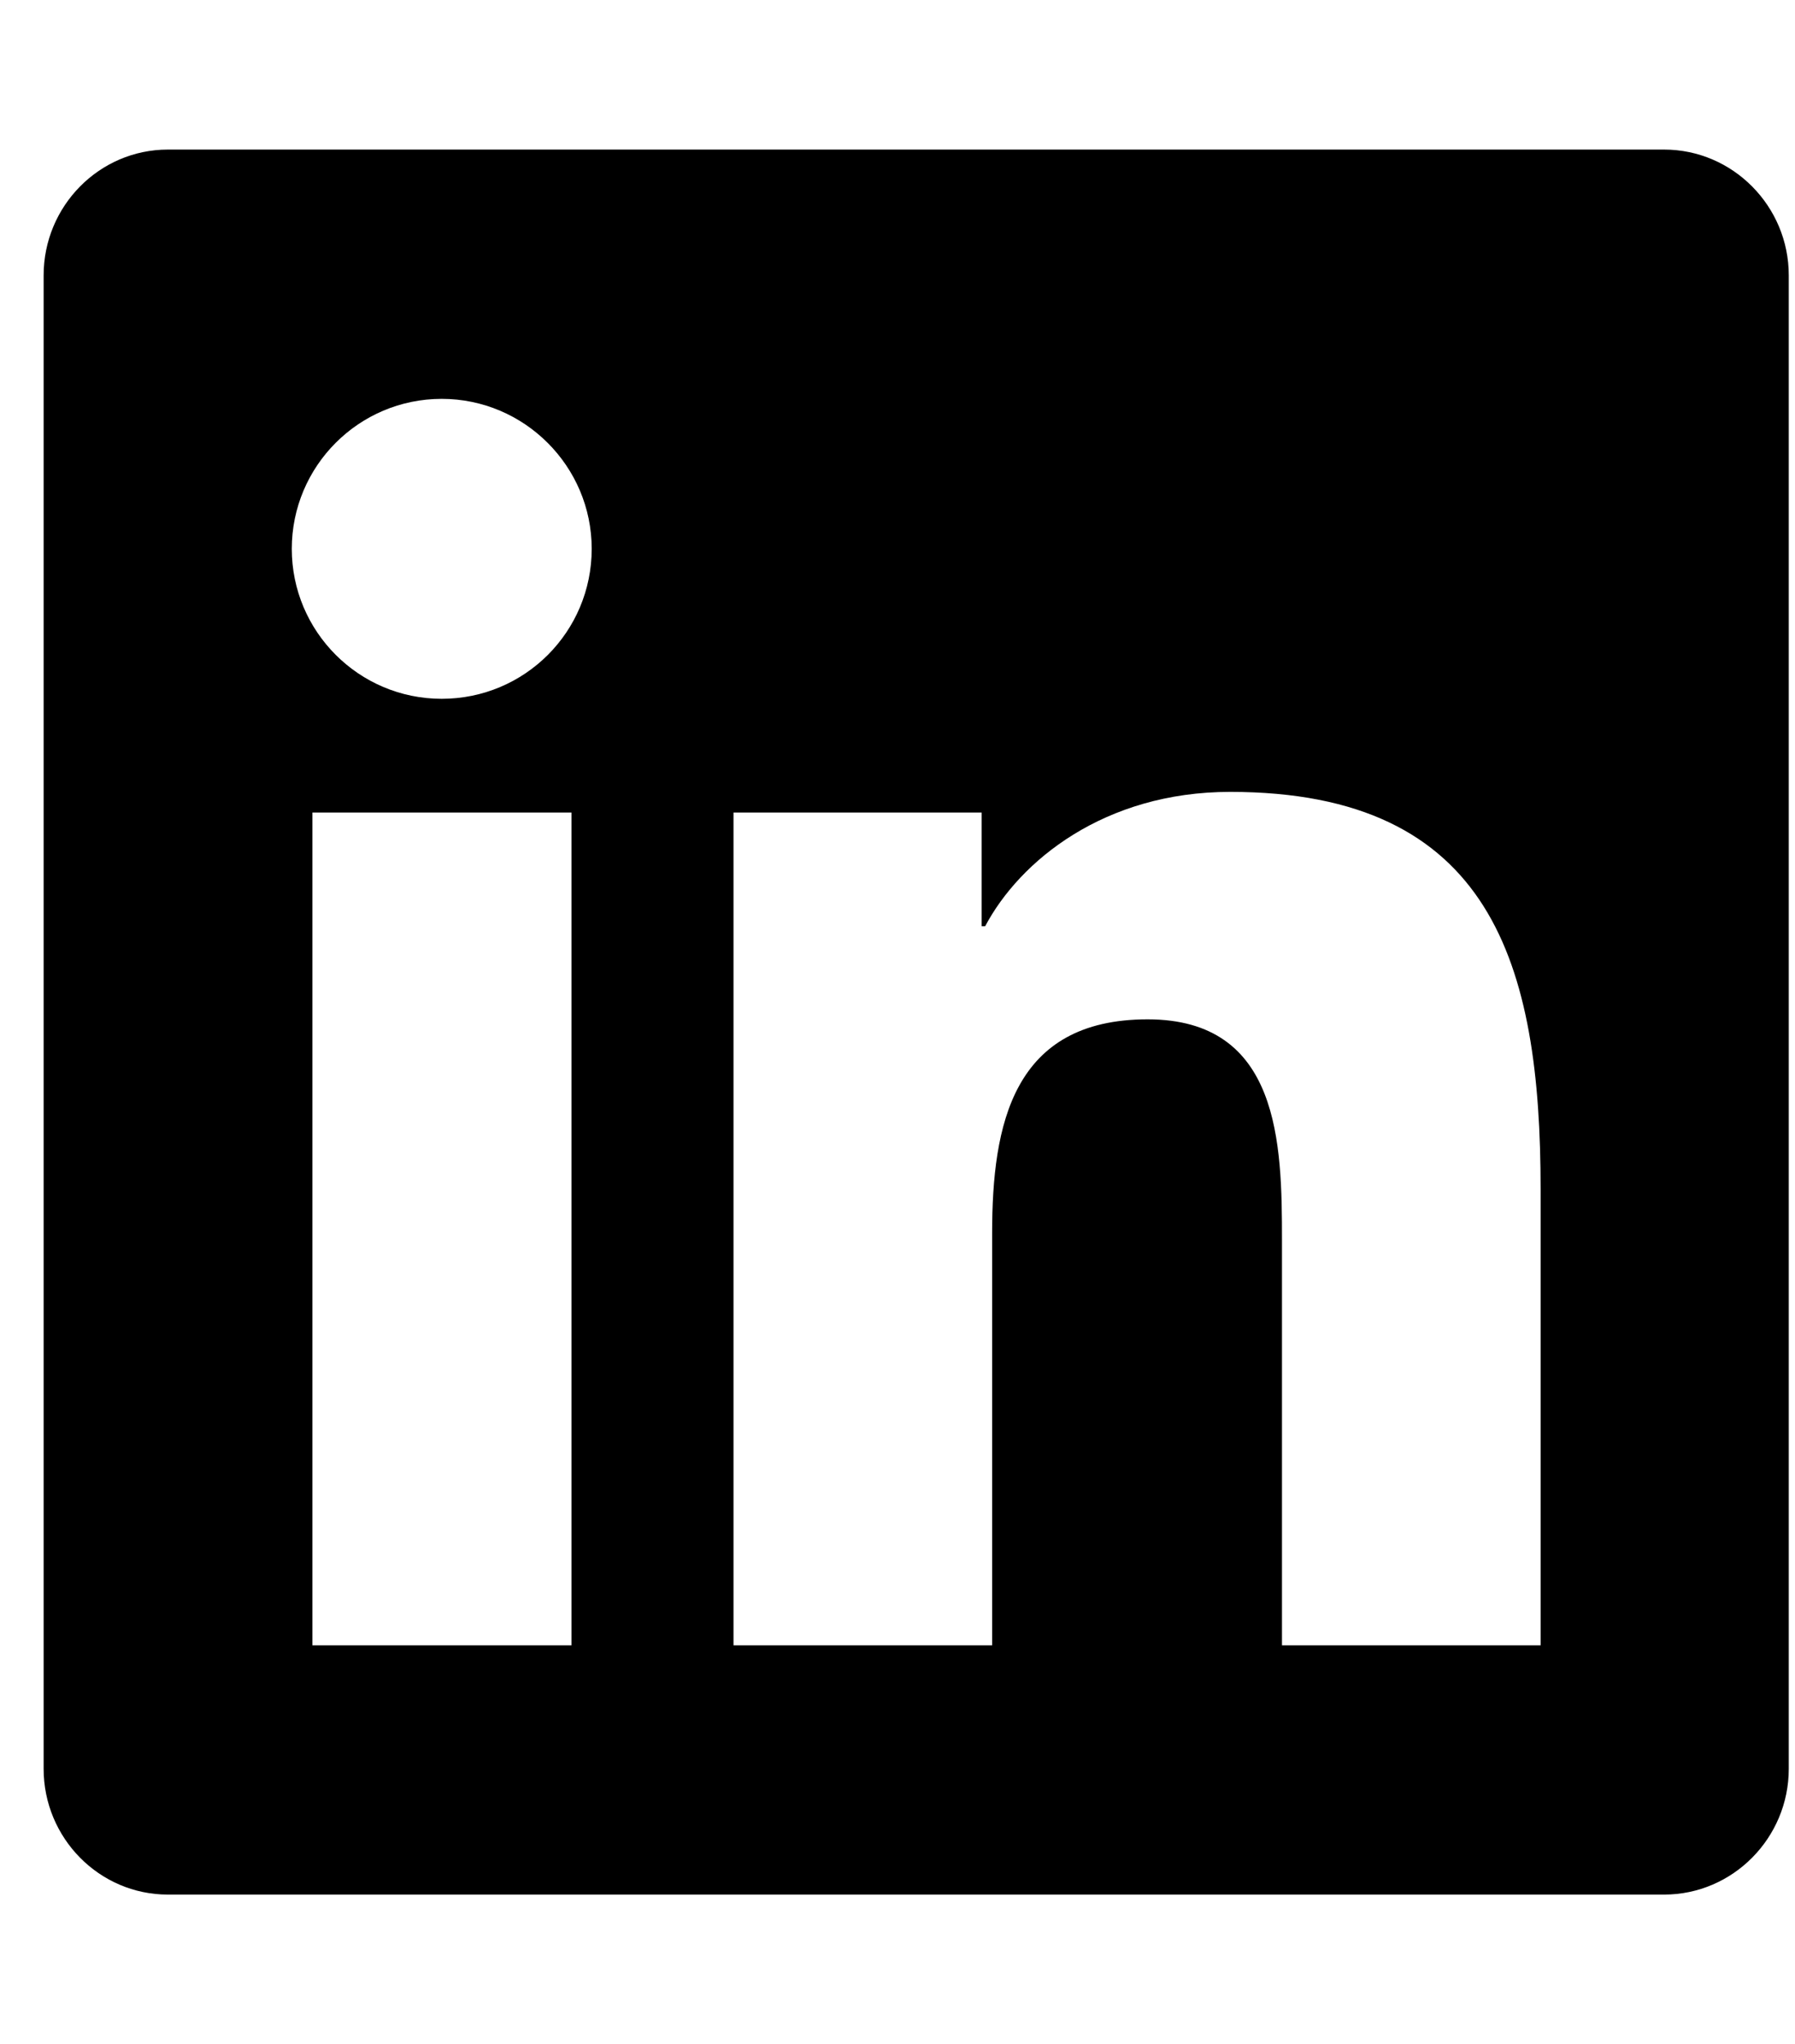 <svg width="36" height="41" viewBox="0 0 36 41" fill="none" xmlns="http://www.w3.org/2000/svg">
    <g clip-path="url(#clip0_380_1130)">
        <path d="M33.375 3H3.367C1.992 3 0.875 4.133 0.875 5.523V35.477C0.875 36.867 1.992 38 3.367 38H33.375C34.75 38 35.875 36.867 35.875 35.477V5.523C35.875 4.133 34.75 3 33.375 3ZM11.453 33H6.266V16.297H11.461V33H11.453ZM8.859 14.016C7.195 14.016 5.852 12.664 5.852 11.008C5.852 9.352 7.195 8 8.859 8C10.516 8 11.867 9.352 11.867 11.008C11.867 12.672 10.523 14.016 8.859 14.016V14.016ZM30.898 33H25.711V24.875C25.711 22.938 25.672 20.445 23.016 20.445C20.312 20.445 19.898 22.555 19.898 24.734V33H14.711V16.297H19.688V18.578H19.758C20.453 17.266 22.148 15.883 24.672 15.883C29.922 15.883 30.898 19.344 30.898 23.844V33V33Z"
              fill="currentColor"/>
    </g>
    <defs>
        <clipPath id="clip0_380_1130">
            <rect width="35" height="40" fill="white" transform="translate(0.875 0.5)"/>
        </clipPath>
    </defs>
</svg>
